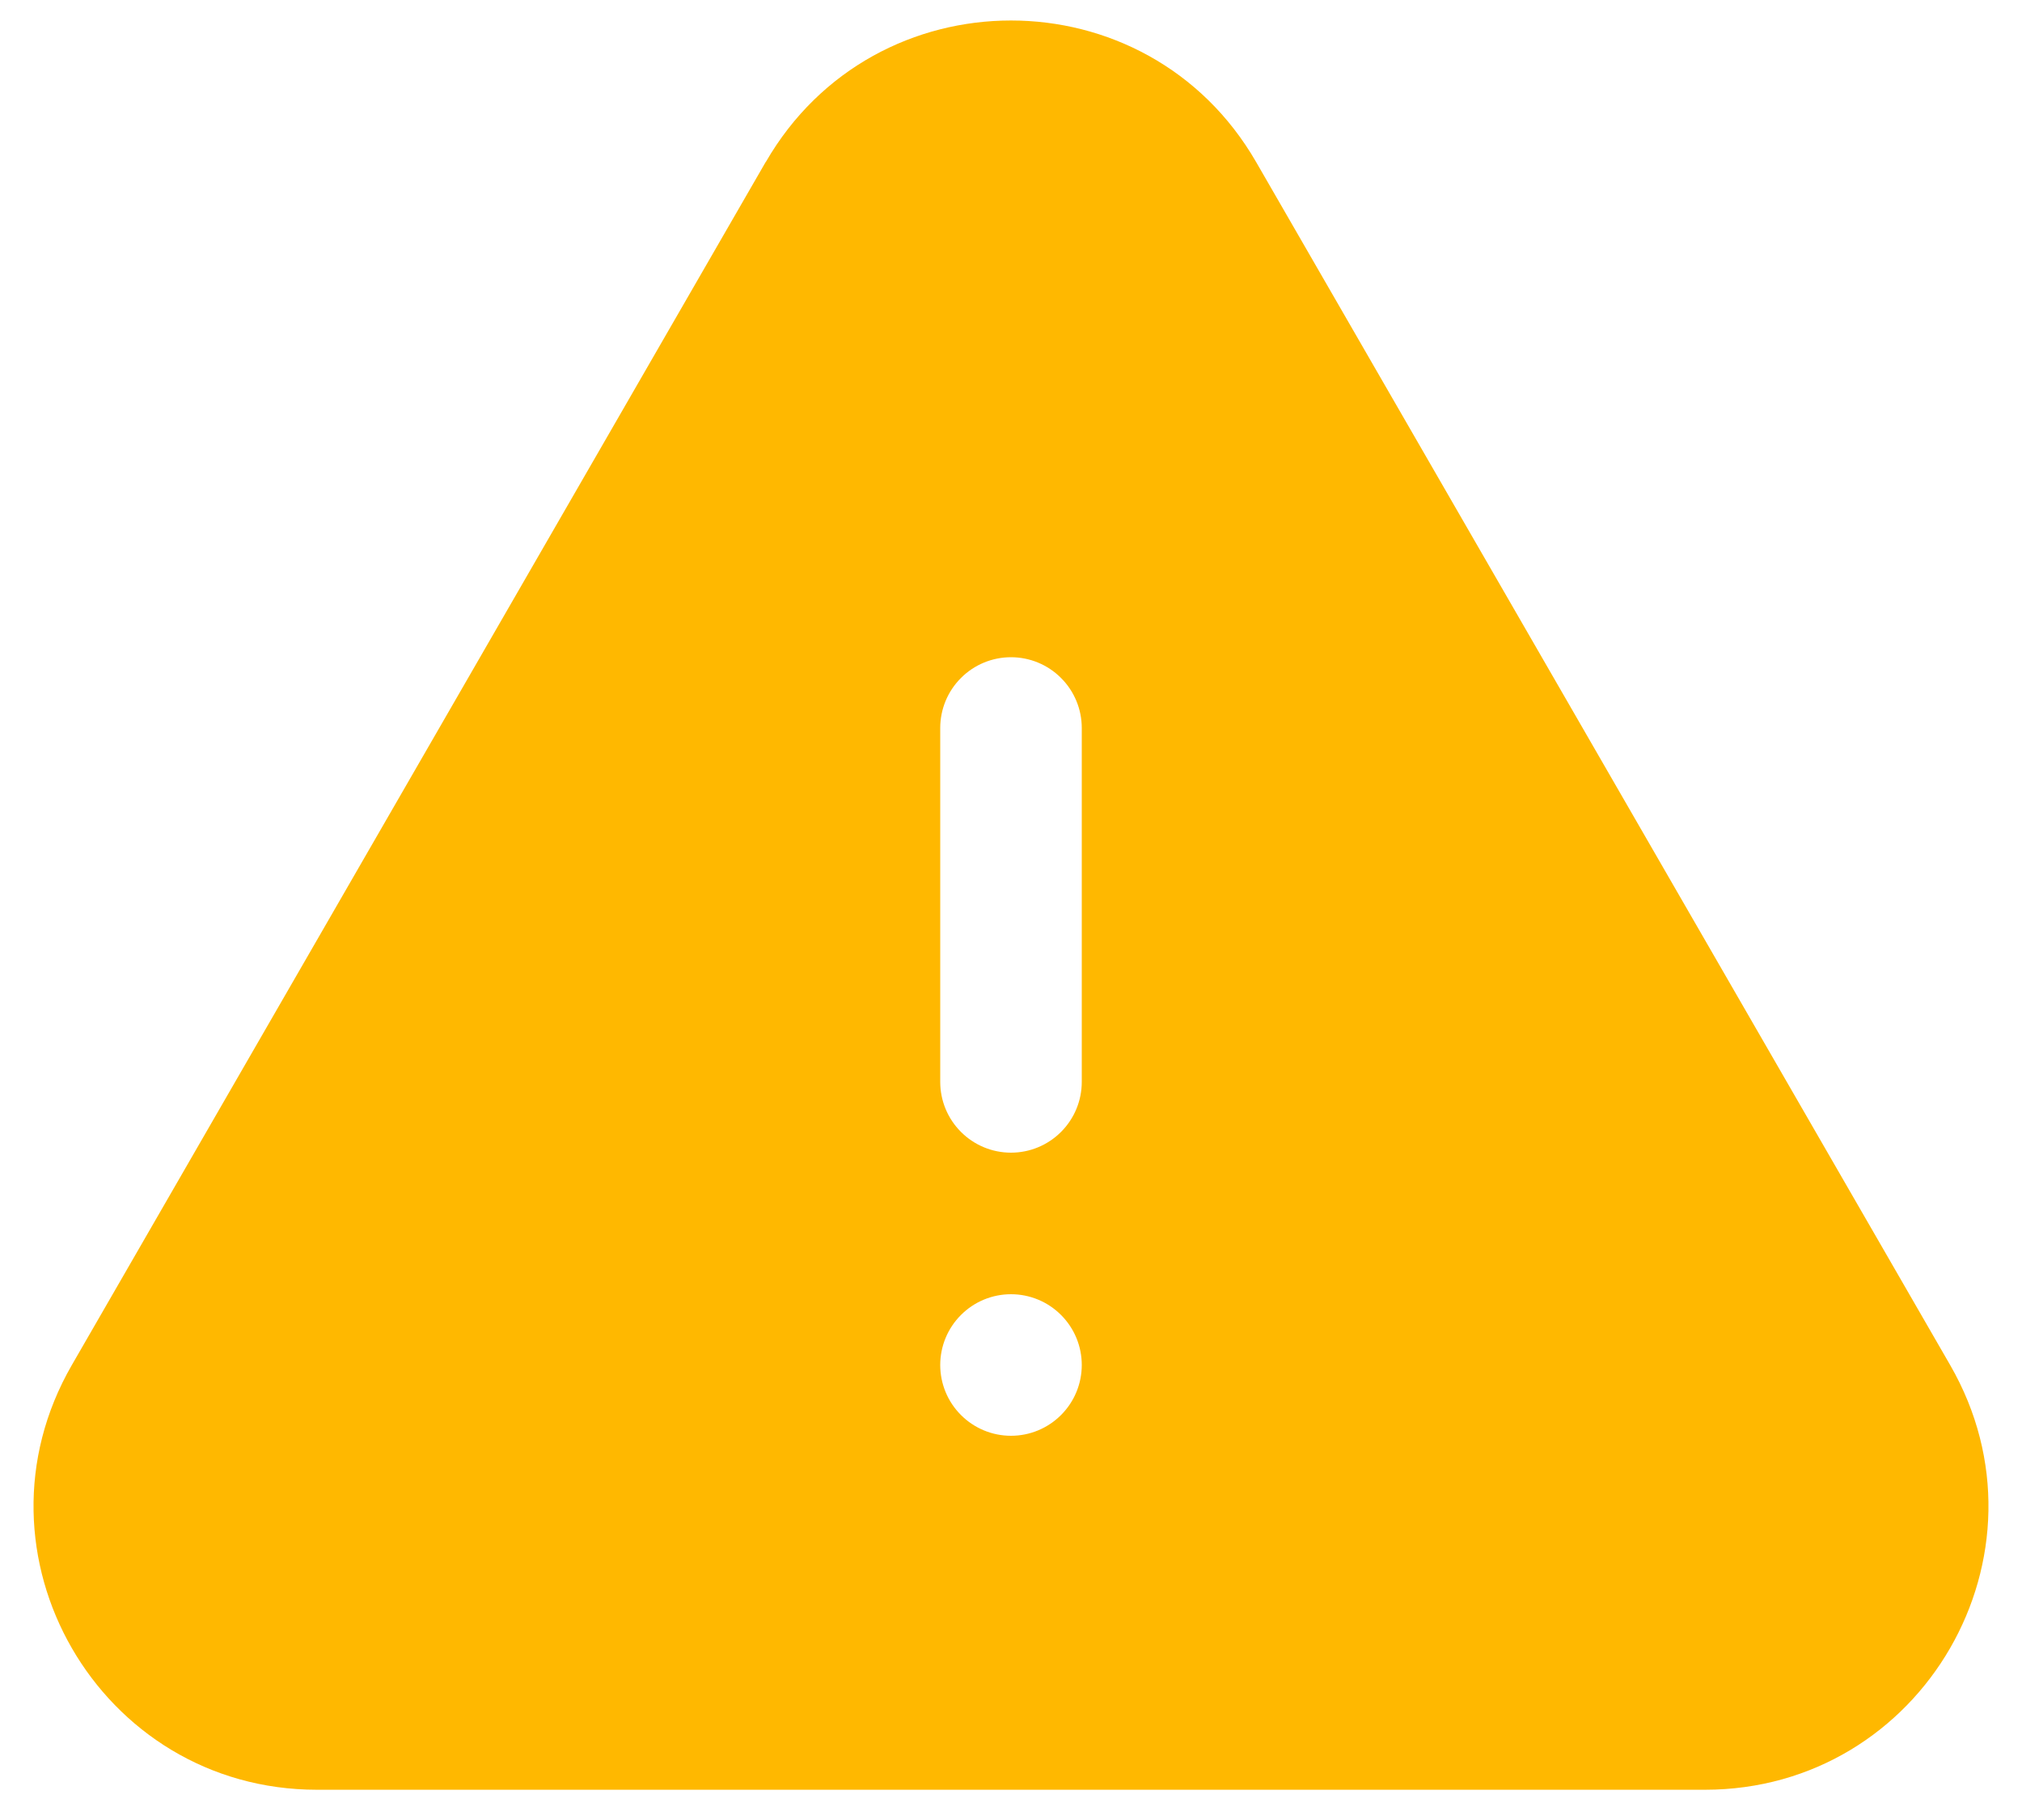  <svg width="50" height="45" viewBox="0 0 50 45" fill="none" xmlns="http://www.w3.org/2000/svg">
<path fill-rule="evenodd" clip-rule="evenodd" d="M18.936 4.007C21.631 -0.66 28.369 -0.66 31.062 4.007L48.224 33.752C50.916 38.419 47.547 44.252 42.159 44.252H7.838C2.451 44.252 -0.916 38.419 1.776 33.752L18.933 4.007H18.936ZM25 16.25C25.464 16.25 25.909 16.434 26.237 16.763C26.566 17.091 26.75 17.536 26.75 18V26.75C26.75 27.214 26.566 27.659 26.237 27.987C25.909 28.316 25.464 28.5 25 28.5C24.536 28.5 24.091 28.316 23.763 27.987C23.434 27.659 23.25 27.214 23.25 26.75V18C23.25 17.536 23.434 17.091 23.763 16.763C24.091 16.434 24.536 16.25 25 16.25ZM25 35.5C25.464 35.5 25.909 35.316 26.237 34.987C26.566 34.659 26.75 34.214 26.75 33.75C26.75 33.286 26.566 32.841 26.237 32.513C25.909 32.184 25.464 32 25 32C24.536 32 24.091 32.184 23.763 32.513C23.434 32.841 23.25 33.286 23.25 33.75C23.25 34.214 23.434 34.659 23.763 34.987C24.091 35.316 24.536 35.5 25 35.5Z" fill="#FFB800"/>
</svg>
